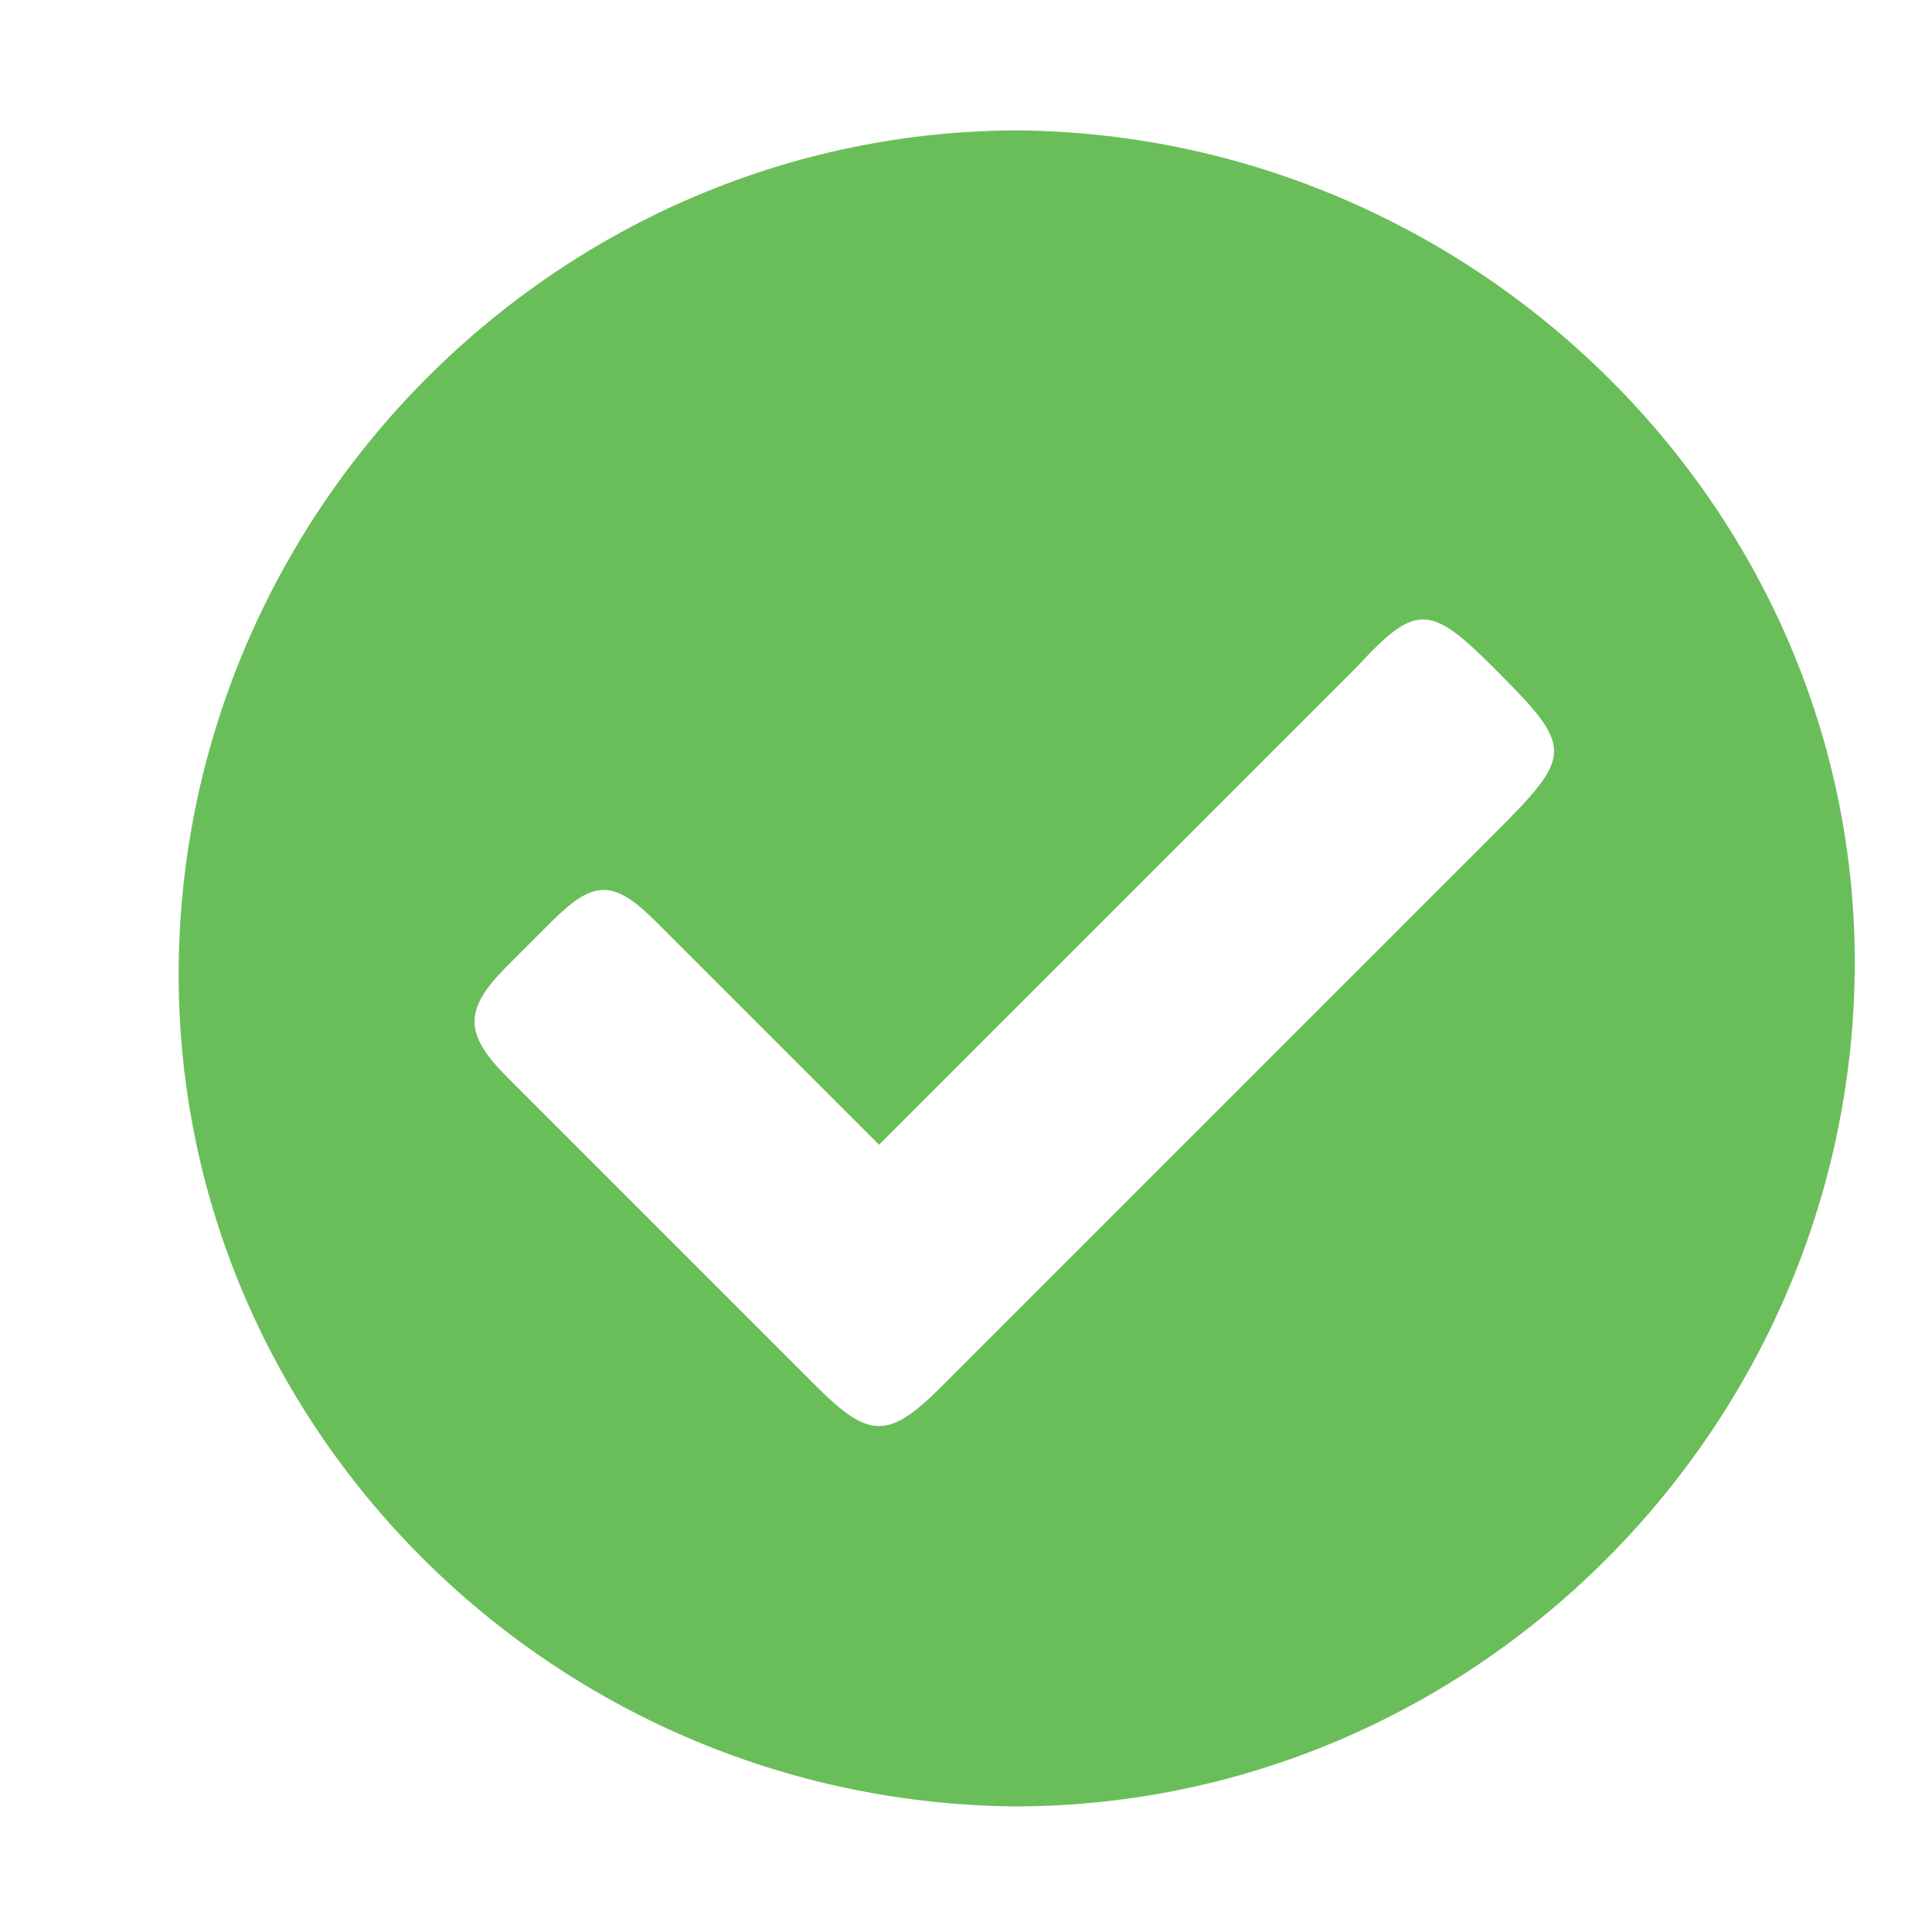 <?xml version="1.0" encoding="utf-8"?>
<!-- Generator: Adobe Illustrator 25.3.1, SVG Export Plug-In . SVG Version: 6.00 Build 0)  -->
<svg version="1.1" id="Layer_1" xmlns="http://www.w3.org/2000/svg" xmlns:xlink="http://www.w3.org/1999/xlink" x="0px" y="0px"
	 viewBox="0 0 40 40" style="enable-background:new 0 0 40 40;" xml:space="preserve">
<style type="text/css">
	.st0{fill:#6ABE5A;}
</style>
<path class="st0" d="M21,37.4c-9.6-0.1-17.4-7.9-17.3-17.4c0.1-9.5,7.9-17.3,17.4-17.3c9.5,0.1,17.4,7.9,17.3,17.4
	C38.3,29.6,30.5,37.4,21,37.4z M18.2,23.7c-1.6-1.6-3.1-3.1-4.6-4.6c-0.9-0.9-1.3-0.9-2.2,0c-0.3,0.3-0.6,0.6-0.9,0.9
	c-0.9,0.9-0.9,1.4,0,2.3c2.1,2.1,4.3,4.3,6.4,6.4c1.1,1.1,1.5,1.1,2.6,0c3.8-3.8,7.6-7.6,11.4-11.4c1.7-1.7,1.7-1.8,0-3.5
	c-1.3-1.3-1.6-1.3-2.8,0C24.9,17,21.6,20.3,18.2,23.7z"/>
</svg>

